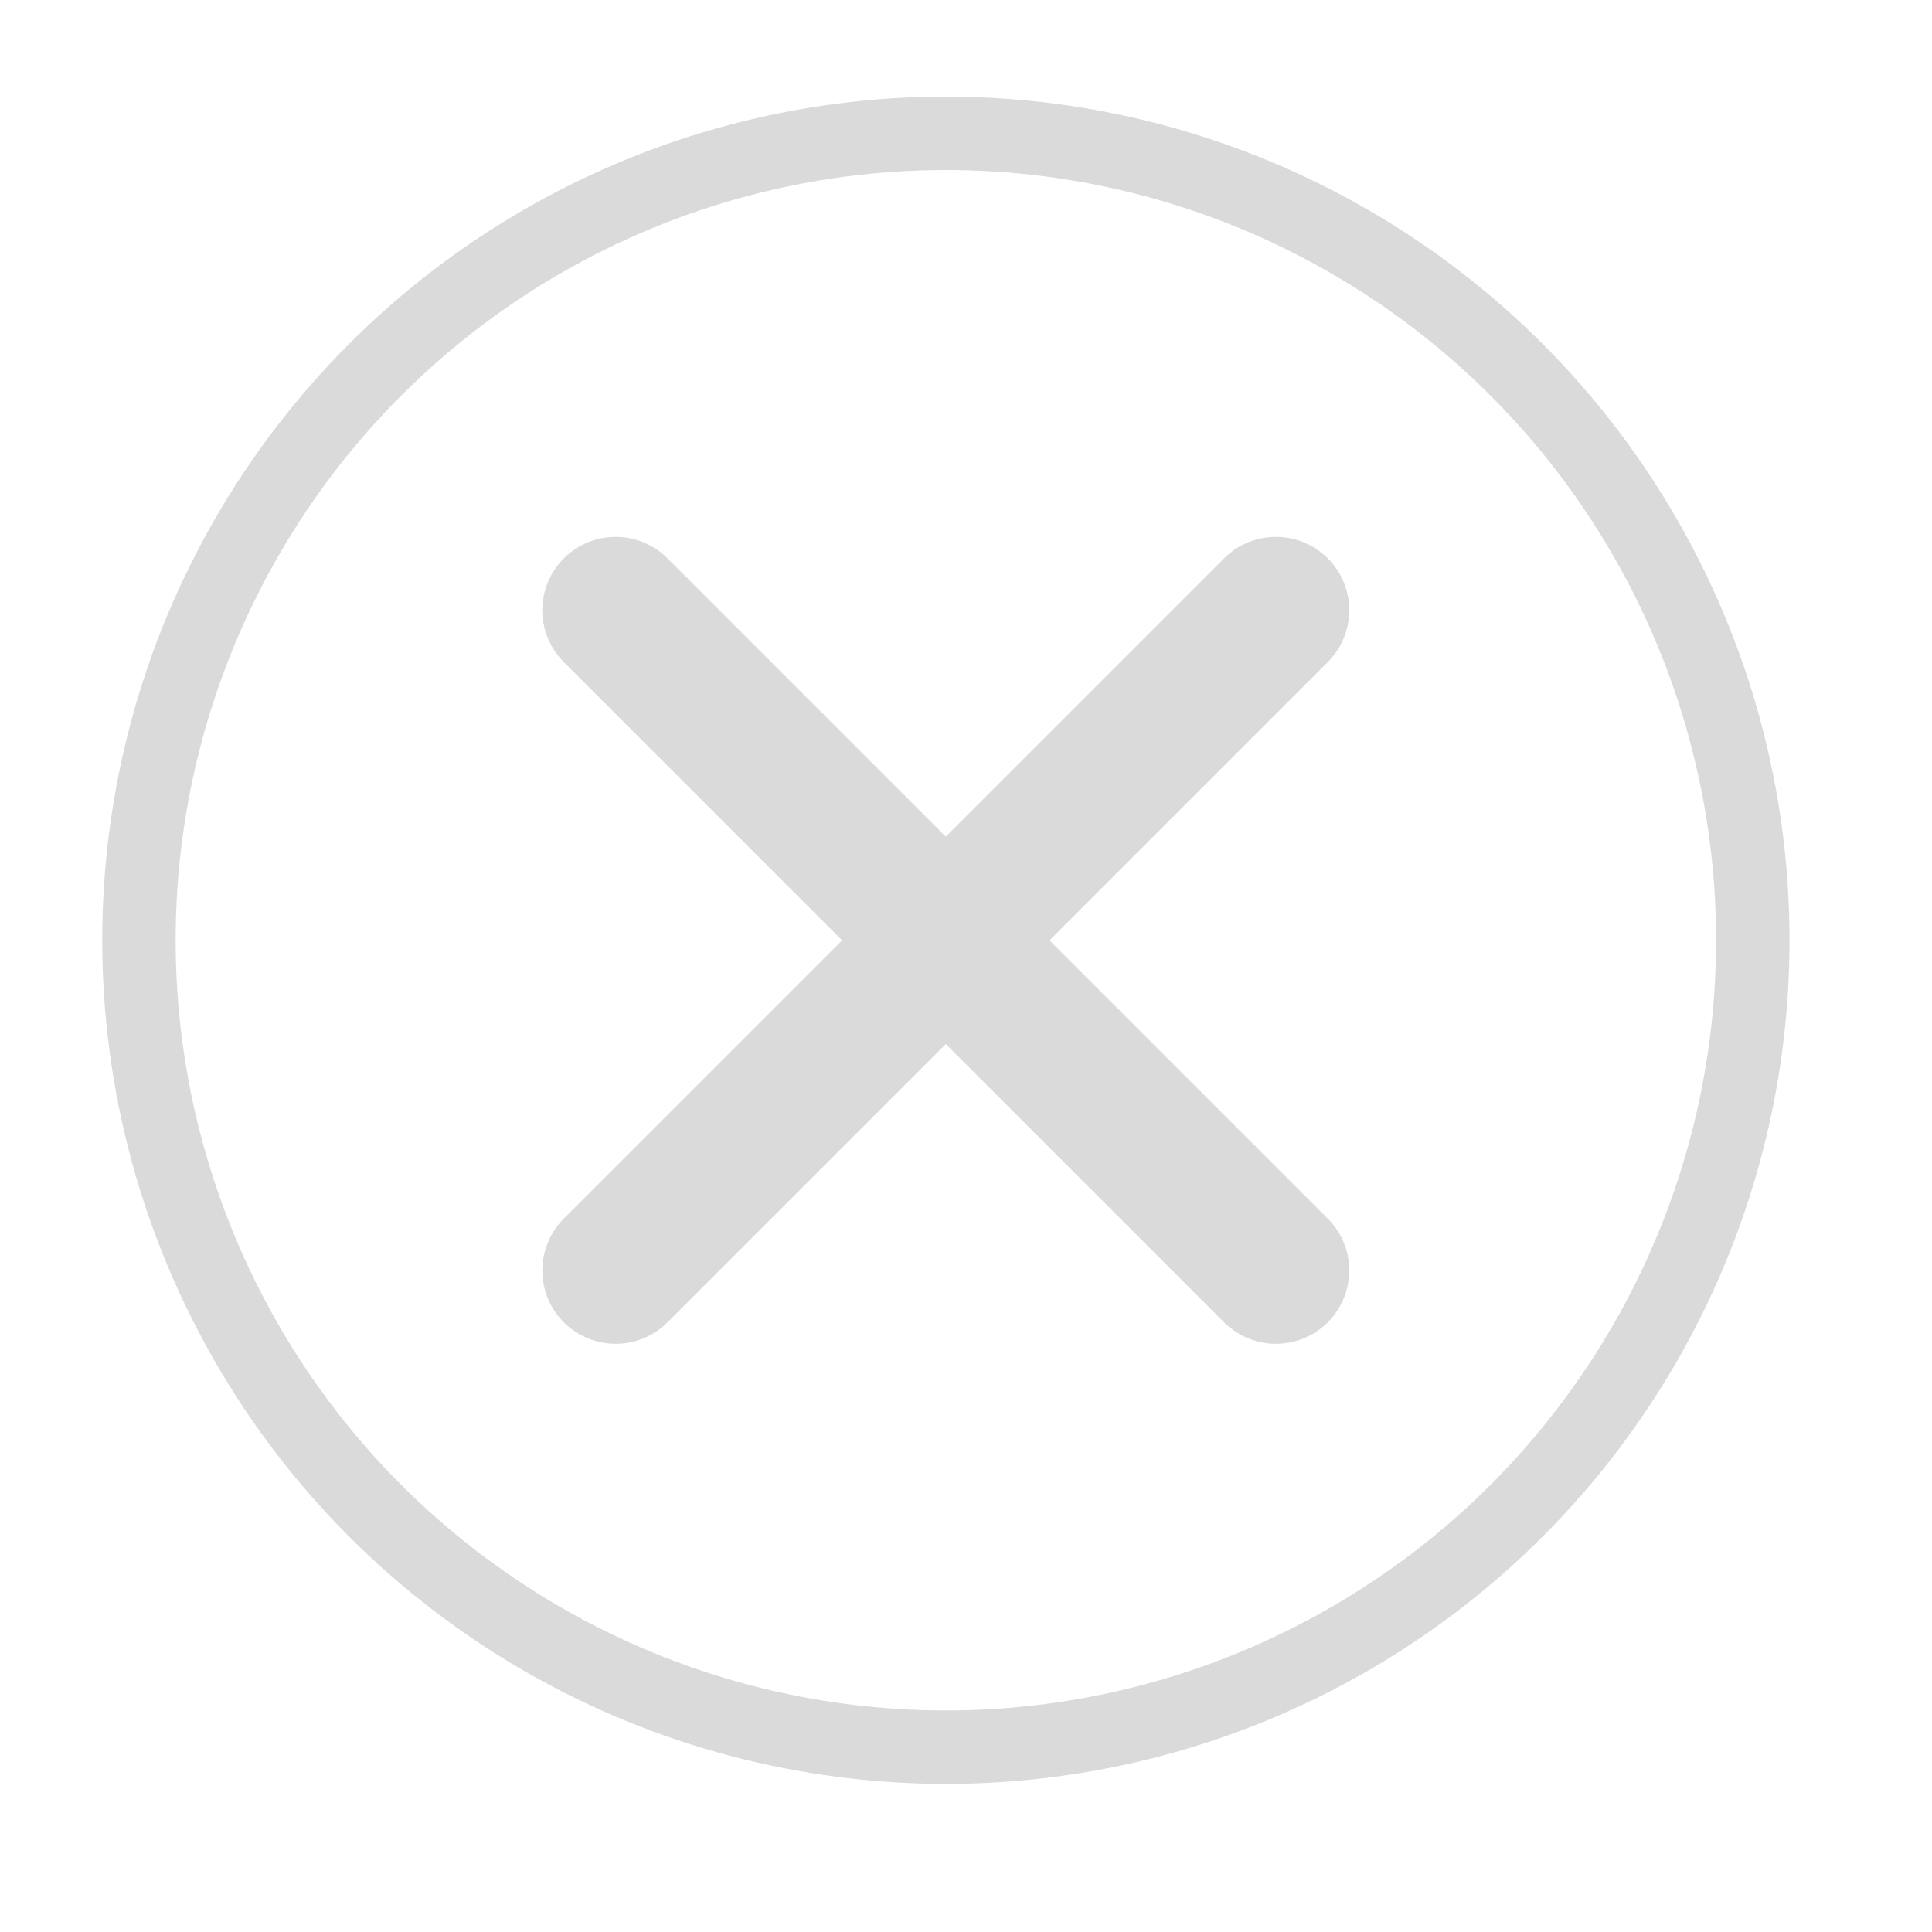 <svg width="12" height="12" viewBox="0 0 12 12" fill="none" xmlns="http://www.w3.org/2000/svg">
<circle cx="5.875" cy="5.84" r="5.012" stroke="#DADADA" stroke-width="0.456"/>
<path d="M7.925 3.79L3.824 7.891" stroke="#DADADA" stroke-width="0.911" stroke-linecap="round" stroke-linejoin="round"/>
<path d="M3.824 3.79L7.925 7.891" stroke="#DADADA" stroke-width="0.911" stroke-linecap="round" stroke-linejoin="round"/>
</svg>
